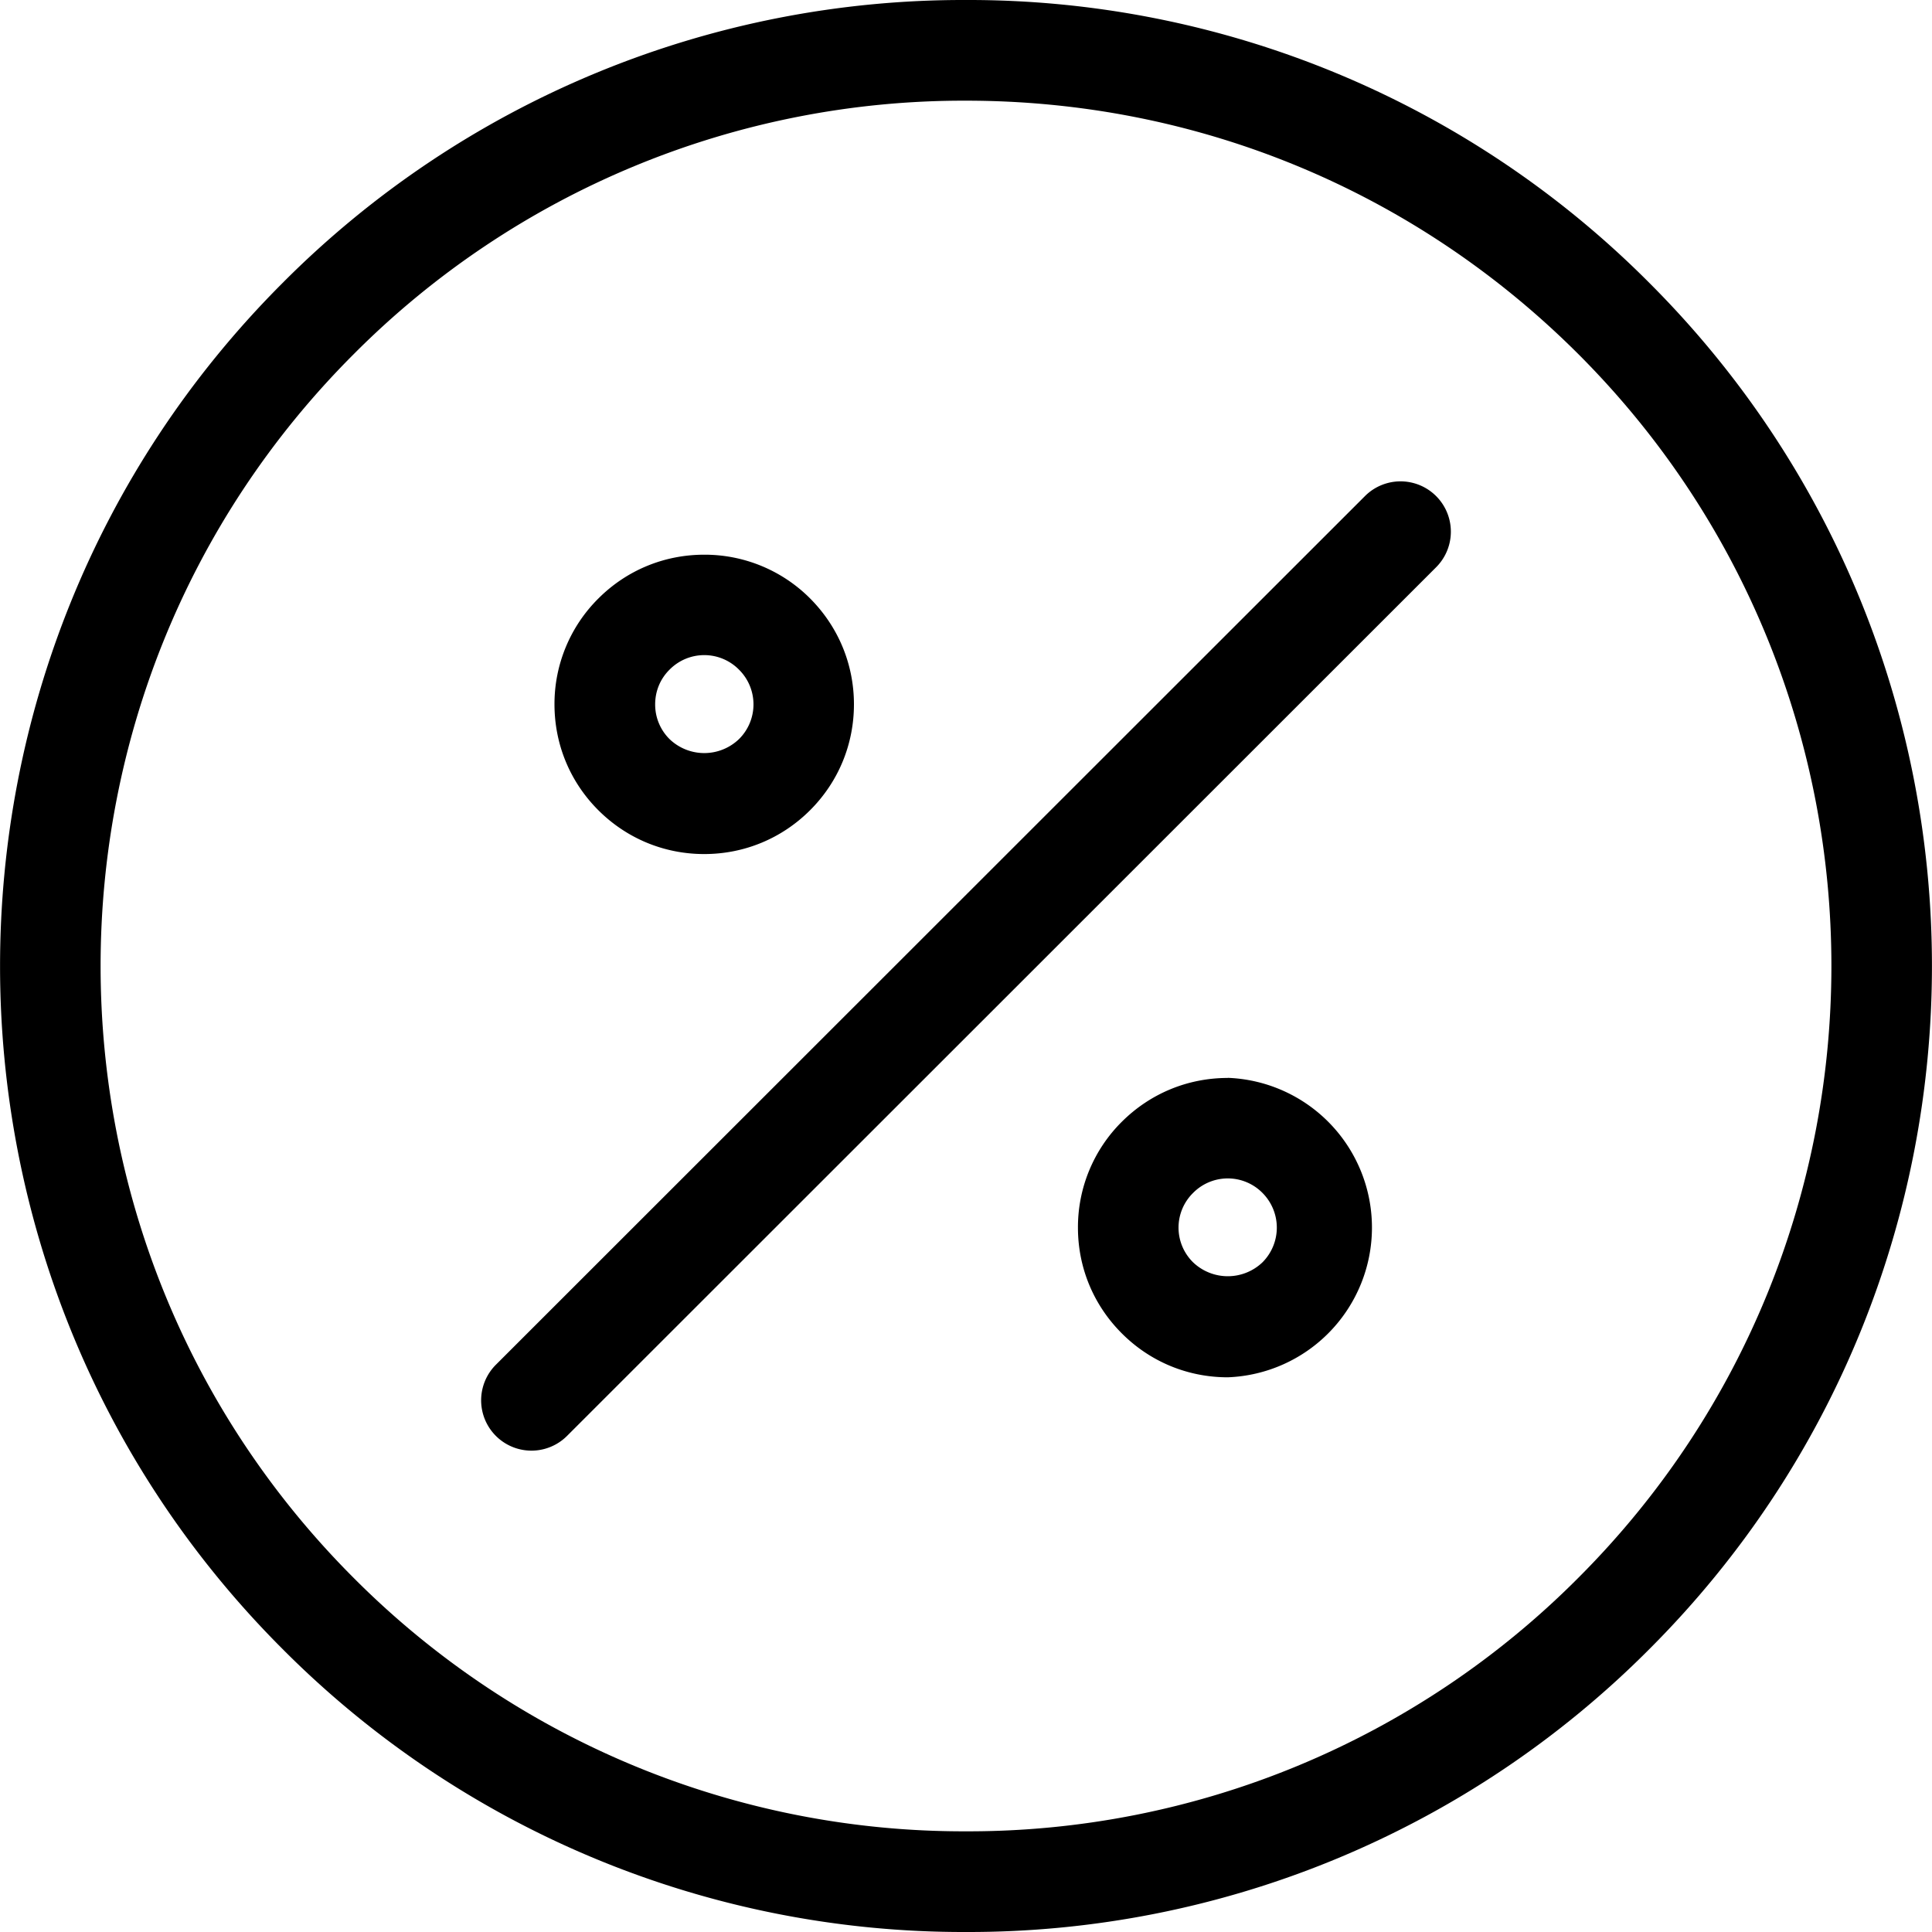 <svg width="18" height="18" xmlns="http://www.w3.org/2000/svg"><path d="M12.717 4.622L4.62 12.715a.468.468 0 1 0 .663.663l8.097-8.093a.468.468 0 1 0-.663-.663zm2.65-1.986A8.947 8.947 0 0 0 9 0a8.946 8.946 0 0 0-6.367 2.636c-3.51 3.51-3.51 9.22 0 12.728A8.947 8.947 0 0 0 9 18a8.947 8.947 0 0 0 6.367-2.636c3.51-3.509 3.51-9.22 0-12.728zm-.663 12.065A8.017 8.017 0 0 1 9 17.062a8.016 8.016 0 0 1-5.704-2.36c-3.145-3.145-3.145-8.26 0-11.403A8.016 8.016 0 0 1 9 .938c2.154 0 4.18.838 5.704 2.36 3.145 3.144 3.145 8.26 0 11.403zm-3.265-4.658c-.373 0-.723.145-.987.408a1.384 1.384 0 0 0-.409.987c0 .372.145.722.41.986.263.263.613.408.986.408a1.396 1.396 0 0 0 0-2.79zm.323 1.718a.468.468 0 0 1-.646 0 .453.453 0 0 1 0-.647.454.454 0 0 1 .646 0 .458.458 0 0 1 0 .647zM6.561 7.957c.373 0 .723-.145.987-.409.263-.263.408-.613.408-.986 0-.372-.145-.722-.408-.986a1.387 1.387 0 0 0-.987-.408c-.373 0-.723.145-.986.408a1.384 1.384 0 0 0-.409.986c0 .373.145.723.408.986.264.264.614.409.987.409zm-.323-1.718a.454.454 0 0 1 .647 0 .455.455 0 0 1 0 .647.467.467 0 0 1-.647 0 .453.453 0 0 1-.134-.324c0-.122.047-.237.134-.323z" fill="#000" fill-rule="nonzero"/></svg>
